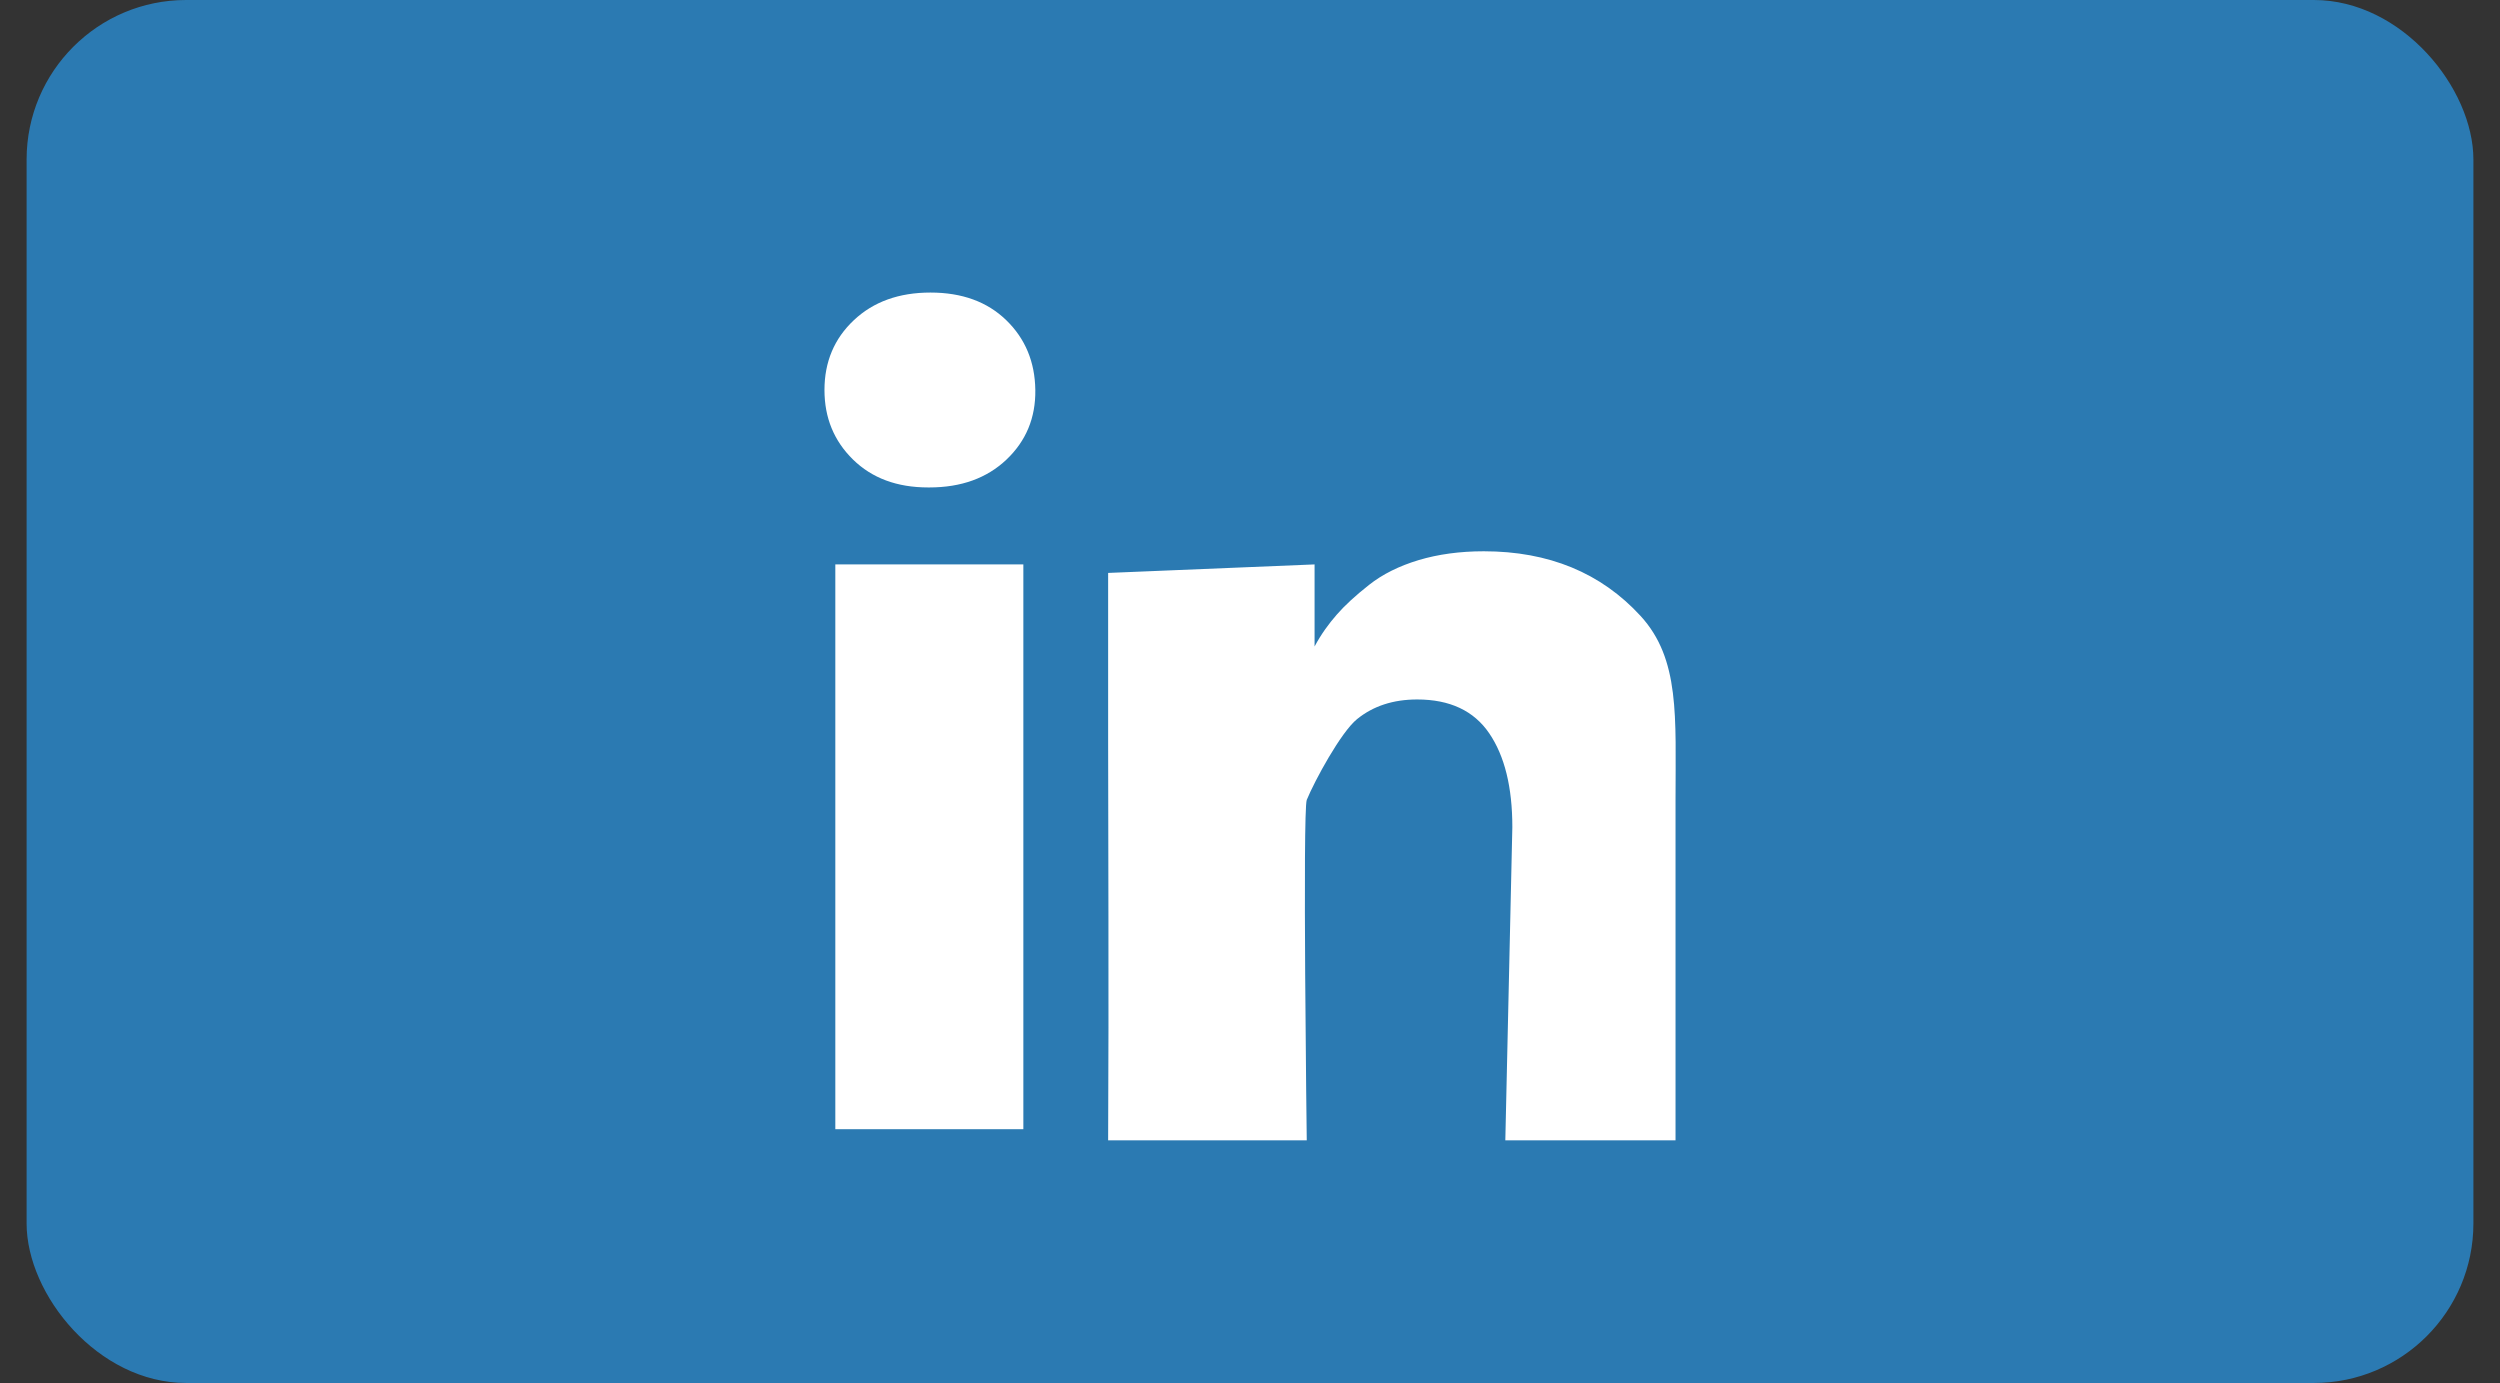 <?xml version="1.0" encoding="UTF-8" standalone="no"?>
<svg width="47px" height="26px" viewBox="0 0 47 26" version="1.1" xmlns="http://www.w3.org/2000/svg" xmlns:xlink="http://www.w3.org/1999/xlink" xmlns:sketch="http://www.bohemiancoding.com/sketch/ns">
    <rect x="0" y="0" width="47" height="26" fill="#333333" stroke="none"/>
    <!-- Generator: Sketch 3.3.2 (12043) - http://www.bohemiancoding.com/sketch -->
    <title>Rectangle 23 + icon</title>
    <desc>Created with Sketch.</desc>
    <defs></defs>
    <g id="VER02" stroke="none" stroke-width="1" fill="none" fill-rule="evenodd" sketch:type="MSPage">
        <g id="SC-PAGE-Desktop" sketch:type="MSArtboardGroup" transform="translate(-784, -825)">
            <g id="SHARE" sketch:type="MSLayerGroup" transform="translate(681, 759)">
                <g id="Group" transform="translate(103, 20)" sketch:type="MSShapeGroup">
                    <g id="Linked-In-Button" transform="translate(0.5, 46)">
                        <g id="Rectangle-23-+-icon">
                            <rect id="Rectangle-23" fill="#2B7AB2" x="0" y="0" width="46" height="26" rx="3"></rect>
                            <path d="M15,7.332 C15,6.804 15.184,6.366 15.552,6.02 C15.92,5.673 16.4,5.5 16.993,5.5 C17.586,5.5 18.061,5.673 18.418,6.02 C18.775,6.366 18.957,6.804 18.964,7.332 C18.971,7.854 18.791,8.289 18.423,8.639 C18.055,8.989 17.571,9.164 16.971,9.164 L16.95,9.164 C16.364,9.164 15.893,8.989 15.536,8.639 C15.179,8.289 15,7.854 15,7.332 Z M15.204,21.229 L15.204,10.611 L18.739,10.611 L18.739,21.229 L15.204,21.229 Z M20.333,21.438 C20.348,18.588 20.333,15.743 20.333,13.971 L20.333,10.771 L24.214,10.611 L24.214,12.154 C24.336,11.925 24.482,11.725 24.632,11.554 C24.782,11.382 24.984,11.196 25.238,10.996 C25.491,10.796 25.802,10.641 26.17,10.53 C26.538,10.42 26.946,10.364 27.396,10.364 C28.618,10.364 29.6,10.77 30.343,11.58 C31.086,12.391 31,13.474 31,15.038 L31,21.438 L27.8,21.438 L27.932,15.55 C27.932,14.8 27.788,14.213 27.498,13.787 C27.209,13.362 26.757,13.15 26.143,13.15 C25.693,13.15 25.316,13.273 25.012,13.52 C24.709,13.766 24.217,14.674 24.067,15.038 C23.988,15.252 24.067,21.438 24.067,21.438 L20.333,21.438 Z" id="icon" fill="#FFFFFF"></path>
                        </g>
                    </g>
                </g>
            </g>
        </g>
    </g>
</svg>